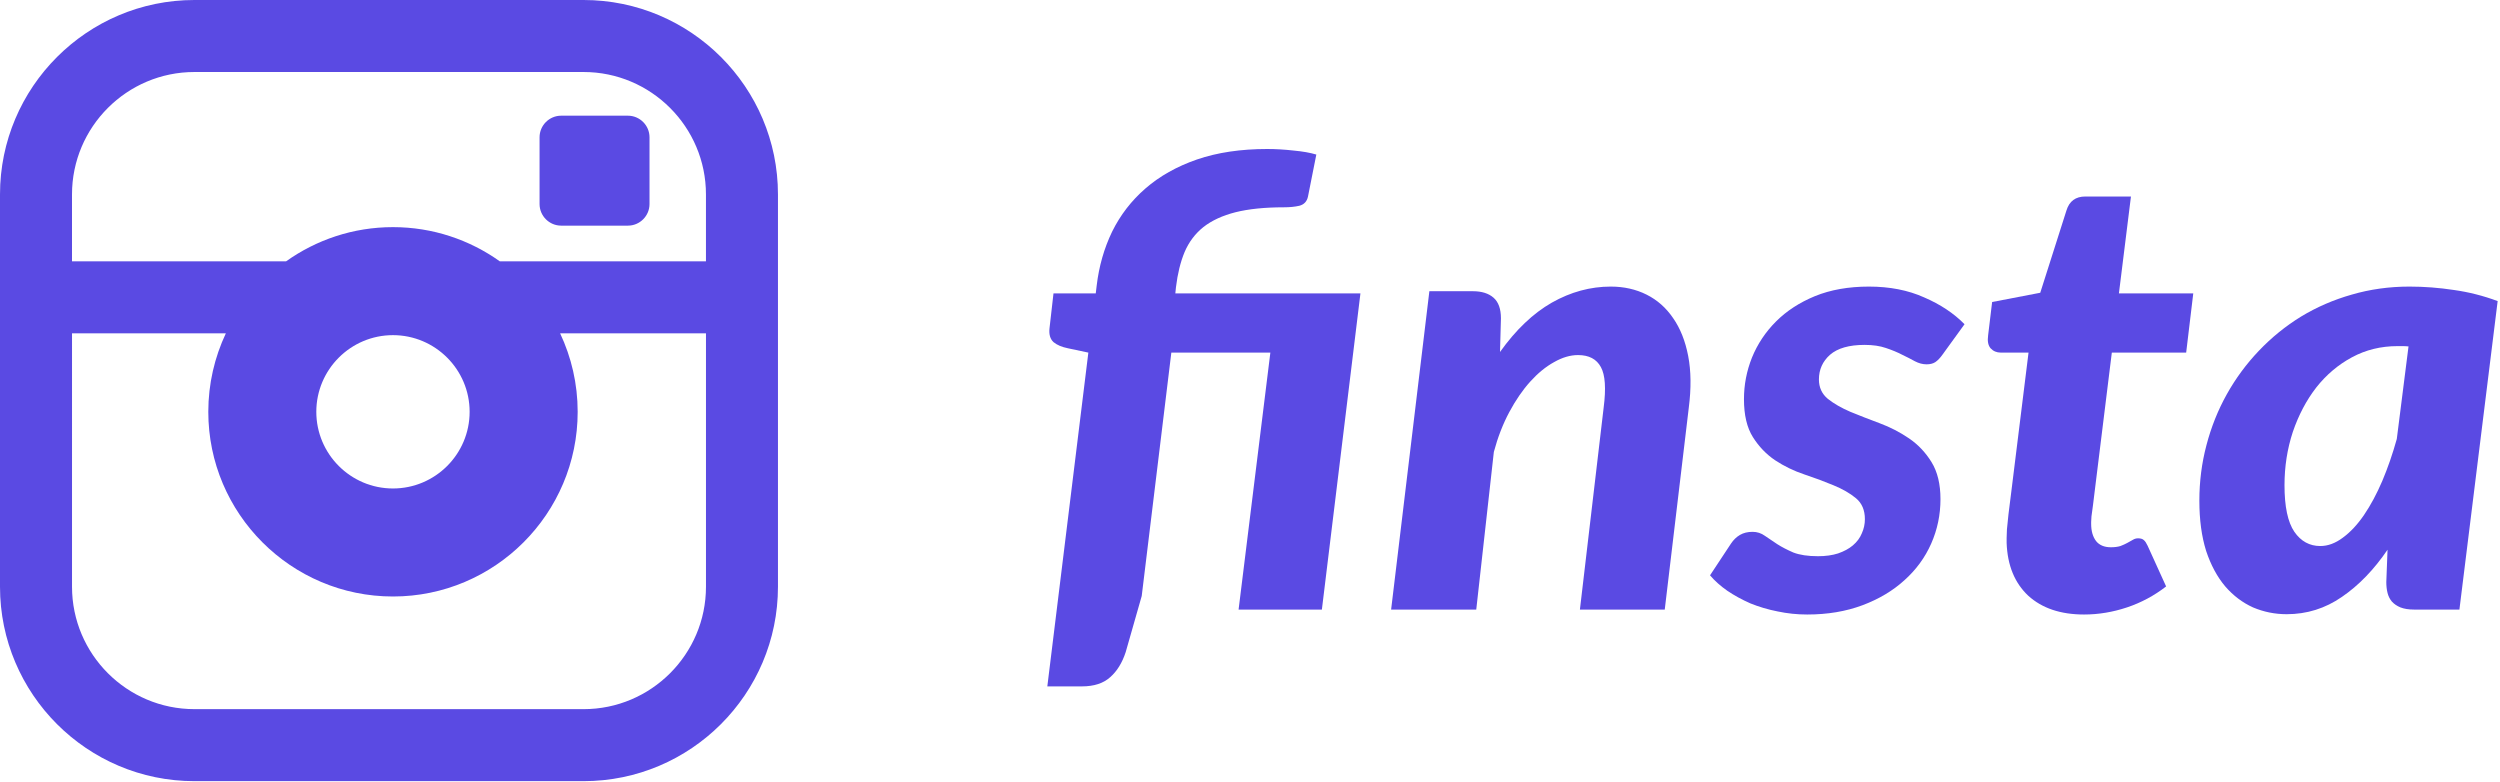<svg width="1013" height="317" viewBox="0 0 1013 317" fill="none" xmlns="http://www.w3.org/2000/svg">
<path d="M236.45 0H78.781C35.342 0 0 35.342 0 78.781V237.743C0 281.18 35.342 316.524 78.781 316.524H236.45C279.889 316.524 315.231 281.177 315.231 237.743V78.781C315.233 35.342 279.891 0 236.45 0V0ZM78.781 29.177H236.45C263.803 29.177 286.054 51.43 286.054 78.781V105.896H202.53C190.293 97.181 175.359 92.035 159.224 92.035C143.092 92.035 128.152 97.183 115.916 105.896H29.174V78.781C29.174 51.431 51.429 29.177 78.781 29.177V29.177ZM190.294 166.862C190.294 183.995 176.362 197.932 159.232 197.932C142.1 197.932 128.168 183.995 128.168 166.862C128.168 149.737 142.105 135.8 159.232 135.8C176.357 135.8 190.294 149.74 190.294 166.862ZM236.454 287.346H78.785C51.434 287.346 29.18 265.088 29.18 237.741L29.183 135.072H91.514C86.965 144.729 84.403 155.502 84.403 166.861C84.403 208.132 117.973 241.7 159.241 241.7C200.504 241.7 234.073 208.134 234.073 166.861C234.073 155.502 231.513 144.729 226.962 135.072H286.061V237.741C286.061 265.09 263.81 287.348 236.459 287.348L236.454 287.346Z" fill="#5A4AE3"/>
<path d="M263.183 82.677C263.183 87.492 259.246 91.43 254.431 91.43H227.383C222.568 91.43 218.63 87.492 218.63 82.677V55.629C218.63 50.814 222.566 46.877 227.383 46.877H254.431C259.243 46.877 263.183 50.814 263.183 55.629V82.677Z" fill="#5A4AE3"/>
<path d="M551.25 118.875L535.625 247H501.875L514.75 142.875H474.625L462.625 241.5L456.125 264.25C454.708 268.583 452.625 271.958 449.875 274.375C447.125 276.875 443.292 278.125 438.375 278.125H424.375L441 142.875L432.75 141.125C430.25 140.625 428.292 139.792 426.875 138.625C425.542 137.375 425 135.542 425.25 133.125L426.875 118.875H444L444.375 115.75C445.292 107.917 447.375 100.625 450.625 93.875C453.958 87.125 458.458 81.292 464.125 76.375C469.875 71.375 476.833 67.458 485 64.625C493.25 61.792 502.75 60.375 513.5 60.375C516.917 60.375 520.458 60.583 524.125 61C527.792 61.333 530.875 61.875 533.375 62.625L530 79.625C529.583 81.625 528.417 82.875 526.5 83.375C524.667 83.792 522.583 84 520.25 84C512.5 84 505.958 84.667 500.625 86C495.375 87.333 491.042 89.333 487.625 92C484.292 94.667 481.75 98.042 480 102.125C478.333 106.125 477.167 110.875 476.5 116.375L476.25 118.875H551.25Z" fill="#5A4AE3"/>
<path d="M607.805 142.625C614.221 133.625 621.221 126.958 628.805 122.625C636.471 118.292 644.43 116.125 652.68 116.125C658.013 116.125 662.846 117.208 667.18 119.375C671.513 121.542 675.096 124.708 677.93 128.875C680.846 133.042 682.888 138.167 684.055 144.25C685.221 150.333 685.305 157.292 684.305 165.125L674.555 247H640.18L649.805 165.125C650.805 157.375 650.43 151.917 648.68 148.75C646.93 145.5 643.846 143.875 639.43 143.875C636.263 143.875 633.013 144.833 629.68 146.75C626.346 148.583 623.138 151.208 620.055 154.625C616.971 158.042 614.138 162.167 611.555 167C608.971 171.833 606.888 177.208 605.305 183.125L598.18 247H563.68L579.18 118H596.805C600.388 118 603.18 118.875 605.18 120.625C607.18 122.375 608.18 125.167 608.18 129L607.805 142.625Z" fill="#5A4AE3"/>
<path d="M787.154 143.625C786.154 145.042 785.154 146.083 784.154 146.75C783.238 147.333 782.071 147.625 780.654 147.625C779.071 147.625 777.488 147.208 775.904 146.375C774.404 145.542 772.696 144.667 770.779 143.75C768.863 142.75 766.654 141.833 764.154 141C761.738 140.167 758.863 139.75 755.529 139.75C749.279 139.75 744.613 141.083 741.529 143.75C738.529 146.417 737.029 149.75 737.029 153.75C737.029 157 738.238 159.625 740.654 161.625C743.071 163.542 746.113 165.292 749.779 166.875C753.446 168.375 757.404 169.917 761.654 171.5C765.904 173.083 769.863 175.125 773.529 177.625C777.196 180.125 780.238 183.333 782.654 187.25C785.071 191.167 786.279 196.167 786.279 202.25C786.279 208.583 785.029 214.583 782.529 220.25C780.029 225.917 776.404 230.875 771.654 235.125C766.988 239.375 761.321 242.75 754.654 245.25C747.988 247.75 740.529 249 732.279 249C728.196 249 724.196 248.583 720.279 247.75C716.446 247 712.779 245.917 709.279 244.5C705.863 243 702.738 241.292 699.904 239.375C697.154 237.458 694.821 235.375 692.904 233.125L701.404 220.25C702.404 218.75 703.613 217.583 705.029 216.75C706.446 215.917 708.154 215.5 710.154 215.5C711.988 215.5 713.654 216.042 715.154 217.125C716.654 218.125 718.321 219.25 720.154 220.5C721.988 221.667 724.154 222.792 726.654 223.875C729.238 224.875 732.571 225.375 736.654 225.375C739.738 225.375 742.446 225 744.779 224.25C747.196 223.417 749.196 222.333 750.779 221C752.446 219.583 753.654 217.958 754.404 216.125C755.238 214.292 755.654 212.375 755.654 210.375C755.654 206.708 754.446 203.875 752.029 201.875C749.613 199.875 746.571 198.125 742.904 196.625C739.321 195.125 735.404 193.667 731.154 192.25C726.904 190.833 722.946 188.917 719.279 186.5C715.696 184.083 712.696 180.958 710.279 177.125C707.863 173.292 706.654 168.167 706.654 161.75C706.654 155.917 707.738 150.292 709.904 144.875C712.154 139.375 715.404 134.5 719.654 130.25C723.904 126 729.154 122.583 735.404 120C741.738 117.417 749.029 116.125 757.279 116.125C765.696 116.125 773.154 117.583 779.654 120.5C786.238 123.333 791.696 126.958 796.029 131.375L787.154 143.625Z" fill="#5A4AE3"/>
<path d="M813.086 220C813.086 219.417 813.086 218.75 813.086 218C813.086 217.167 813.128 216 813.211 214.5C813.378 212.917 813.586 210.875 813.836 208.375C814.169 205.792 814.586 202.458 815.086 198.375L821.961 142.875H810.711C809.044 142.875 807.669 142.292 806.586 141.125C805.586 139.958 805.253 138.208 805.586 135.875L807.211 122.375L826.711 118.625L837.336 85.25C838.503 81.5 841.044 79.625 844.961 79.625H863.461L858.586 118.875H888.711L885.836 142.875H855.711L849.086 196.5C848.669 199.917 848.336 202.625 848.086 204.625C847.836 206.625 847.628 208.167 847.461 209.25C847.378 210.333 847.336 211.083 847.336 211.5C847.336 211.833 847.336 212.083 847.336 212.25C847.336 215.167 848.003 217.5 849.336 219.25C850.669 220.917 852.669 221.75 855.336 221.75C856.836 221.75 858.128 221.583 859.211 221.25C860.294 220.833 861.211 220.417 861.961 220C862.794 219.5 863.544 219.083 864.211 218.75C864.878 218.333 865.586 218.125 866.336 218.125C867.419 218.125 868.211 218.375 868.711 218.875C869.211 219.292 869.711 220.042 870.211 221.125L877.711 237.625C872.878 241.375 867.586 244.208 861.836 246.125C856.086 248.042 850.294 249 844.461 249C834.961 249 827.419 246.458 821.836 241.375C816.336 236.208 813.419 229.083 813.086 220Z" fill="#5A4AE3"/>
<path d="M975.93 140.375C975.18 140.292 974.43 140.25 973.68 140.25C972.93 140.25 972.18 140.25 971.43 140.25C964.763 140.25 958.638 141.75 953.055 144.75C947.471 147.75 942.638 151.833 938.555 157C934.555 162.167 931.388 168.167 929.055 175C926.805 181.833 925.68 189.042 925.68 196.625C925.68 205.292 927.013 211.583 929.68 215.5C932.346 219.333 935.846 221.25 940.18 221.25C943.263 221.25 946.305 220.125 949.305 217.875C952.388 215.625 955.263 212.542 957.93 208.625C960.596 204.708 963.055 200.125 965.305 194.875C967.555 189.542 969.513 183.875 971.18 177.875L975.93 140.375ZM967.43 222.75C961.93 230.833 955.763 237.208 948.93 241.875C942.18 246.542 934.721 248.875 926.555 248.875C921.805 248.875 917.263 247.958 912.93 246.125C908.68 244.208 904.93 241.375 901.68 237.625C898.43 233.792 895.846 229 893.93 223.25C892.096 217.417 891.18 210.625 891.18 202.875C891.18 195.125 892.138 187.625 894.055 180.375C895.971 173.042 898.721 166.167 902.305 159.75C905.888 153.333 910.221 147.458 915.305 142.125C920.471 136.708 926.18 132.083 932.43 128.25C938.763 124.417 945.596 121.458 952.93 119.375C960.346 117.208 968.138 116.125 976.305 116.125C982.305 116.125 988.305 116.583 994.305 117.5C1000.3 118.333 1006.22 119.833 1012.05 122L996.555 247H978.18C976.013 247 974.18 246.708 972.68 246.125C971.263 245.542 970.096 244.75 969.18 243.75C968.346 242.75 967.763 241.583 967.43 240.25C967.096 238.917 966.93 237.458 966.93 235.875L967.43 222.75Z" fill="#5A4AE3"/>
</svg>
